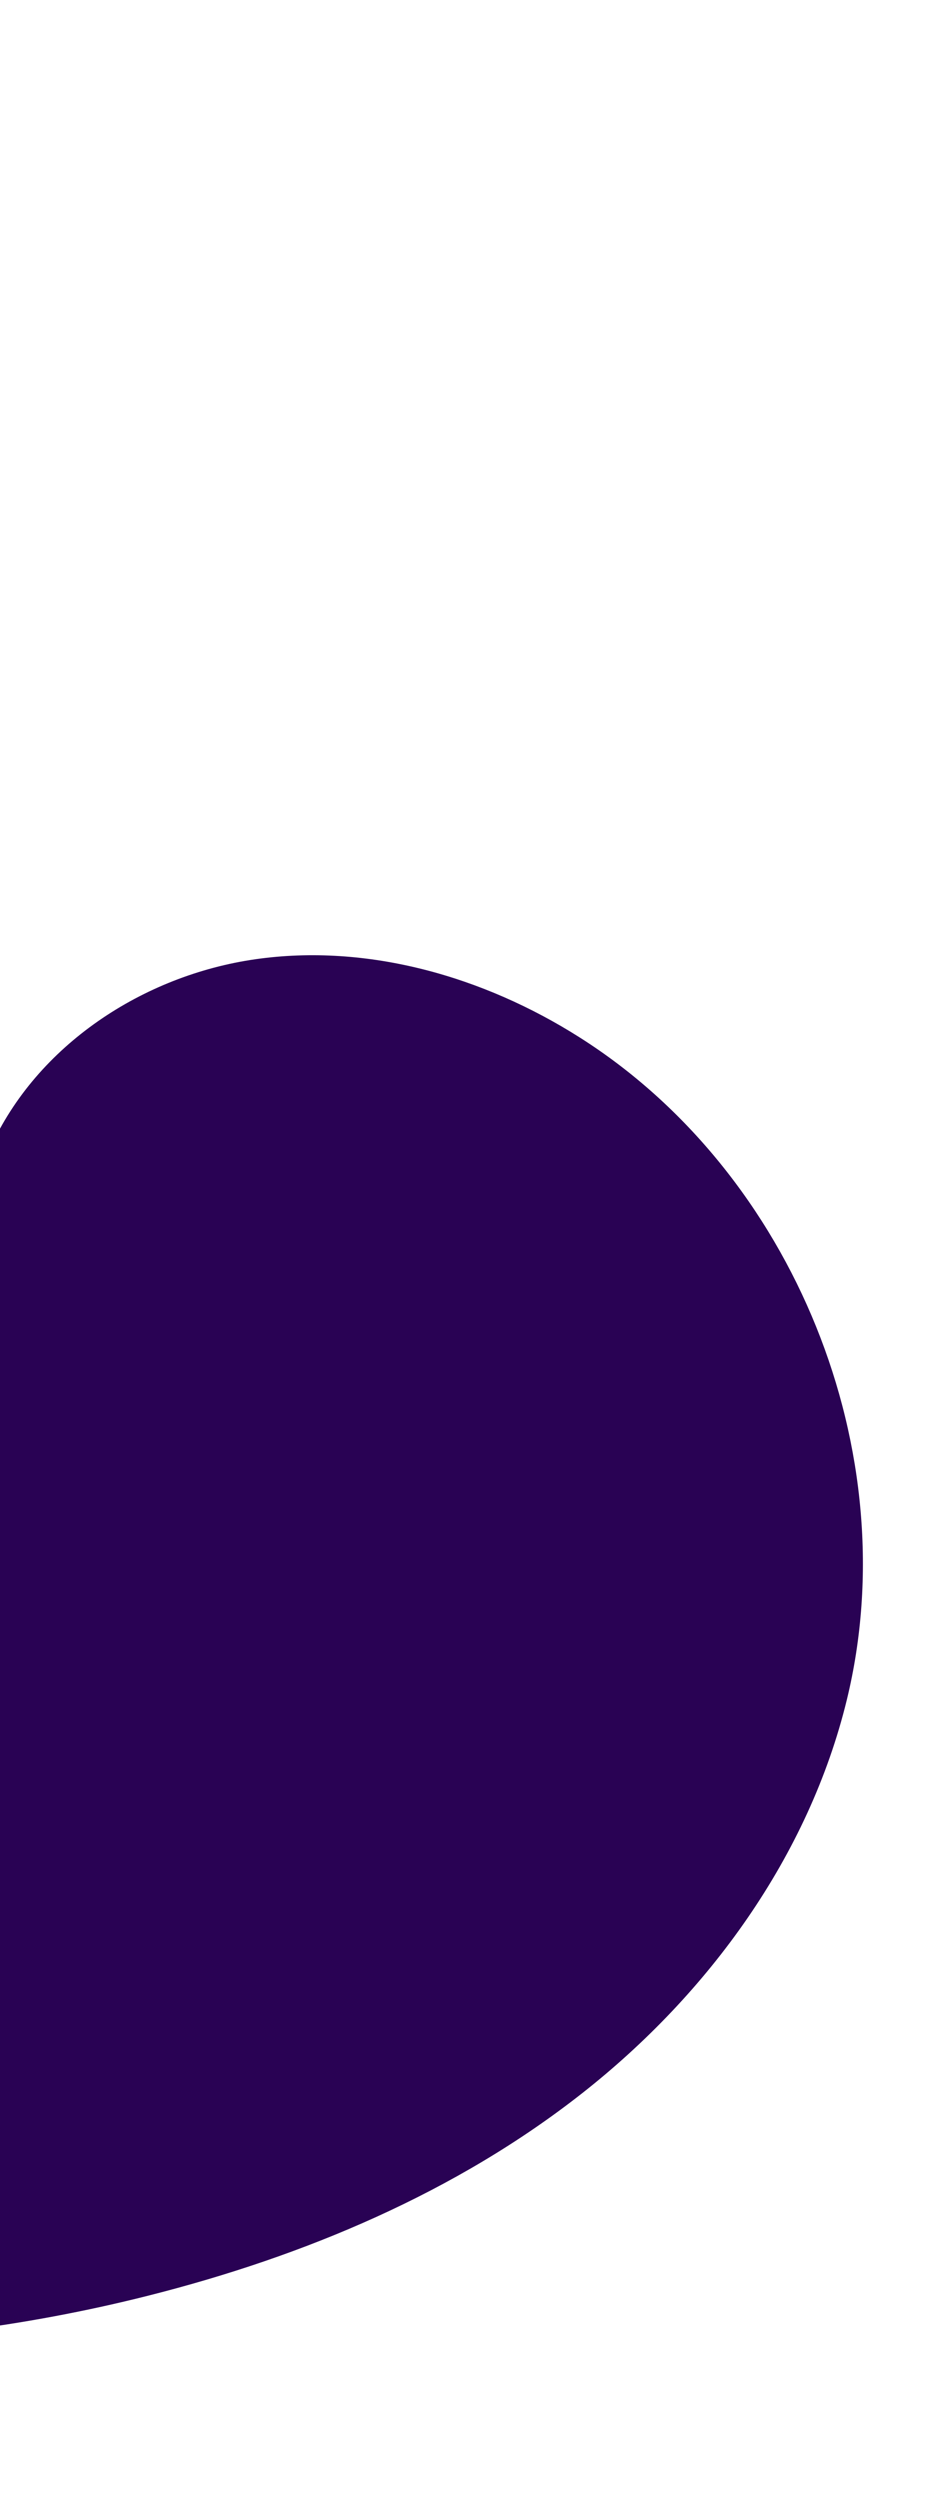 <svg width="203" height="544" viewBox="0 0 203 544" fill="none" xmlns="http://www.w3.org/2000/svg">
<path d="M-278.091 100.949C-248.103 103.348 -218.87 91.914 -188.984 88.567C-159.097 85.219 -123.422 93.748 -111.504 121.405C-102.444 142.42 -110.511 166.803 -121.411 186.927C-132.312 207.052 -146.3 226.363 -149.785 248.979C-155.011 282.883 -131.85 318.842 -98.823 328.075C-65.796 337.308 -27.31 318.645 -14.133 287.011C-9.14 275.008 -7.499 261.79 -2.159 249.939C7.99 227.43 31.203 212.237 55.642 208.744C80.081 205.25 105.331 212.512 126.165 225.704C172.956 255.273 197.542 316.1 184.456 369.879C176.171 403.913 154.406 433.81 126.871 455.466C99.335 477.123 66.29 490.984 32.323 499.566C-76.251 527.001 -197.33 499.242 -283.067 427.239C-368.805 355.237 -417.129 240.834 -408.914 129.148C-407.299 107.248 -396.845 45.496 -363.48 51.825C-348.776 54.606 -338.182 74.857 -326.2 83.272C-312.016 93.328 -295.412 99.429 -278.091 100.949Z" fill="url(#paint0_linear)"/>
<defs>
<linearGradient id="paint0_linear" x1="336420" y1="-301015" x2="116948" y2="-126885" gradientUnits="userSpaceOnUse">
<stop offset="0.01" stop-color="#5F00CC"/>
<stop offset="1" stop-color="#290254"/>
</linearGradient>
</defs>
</svg>
